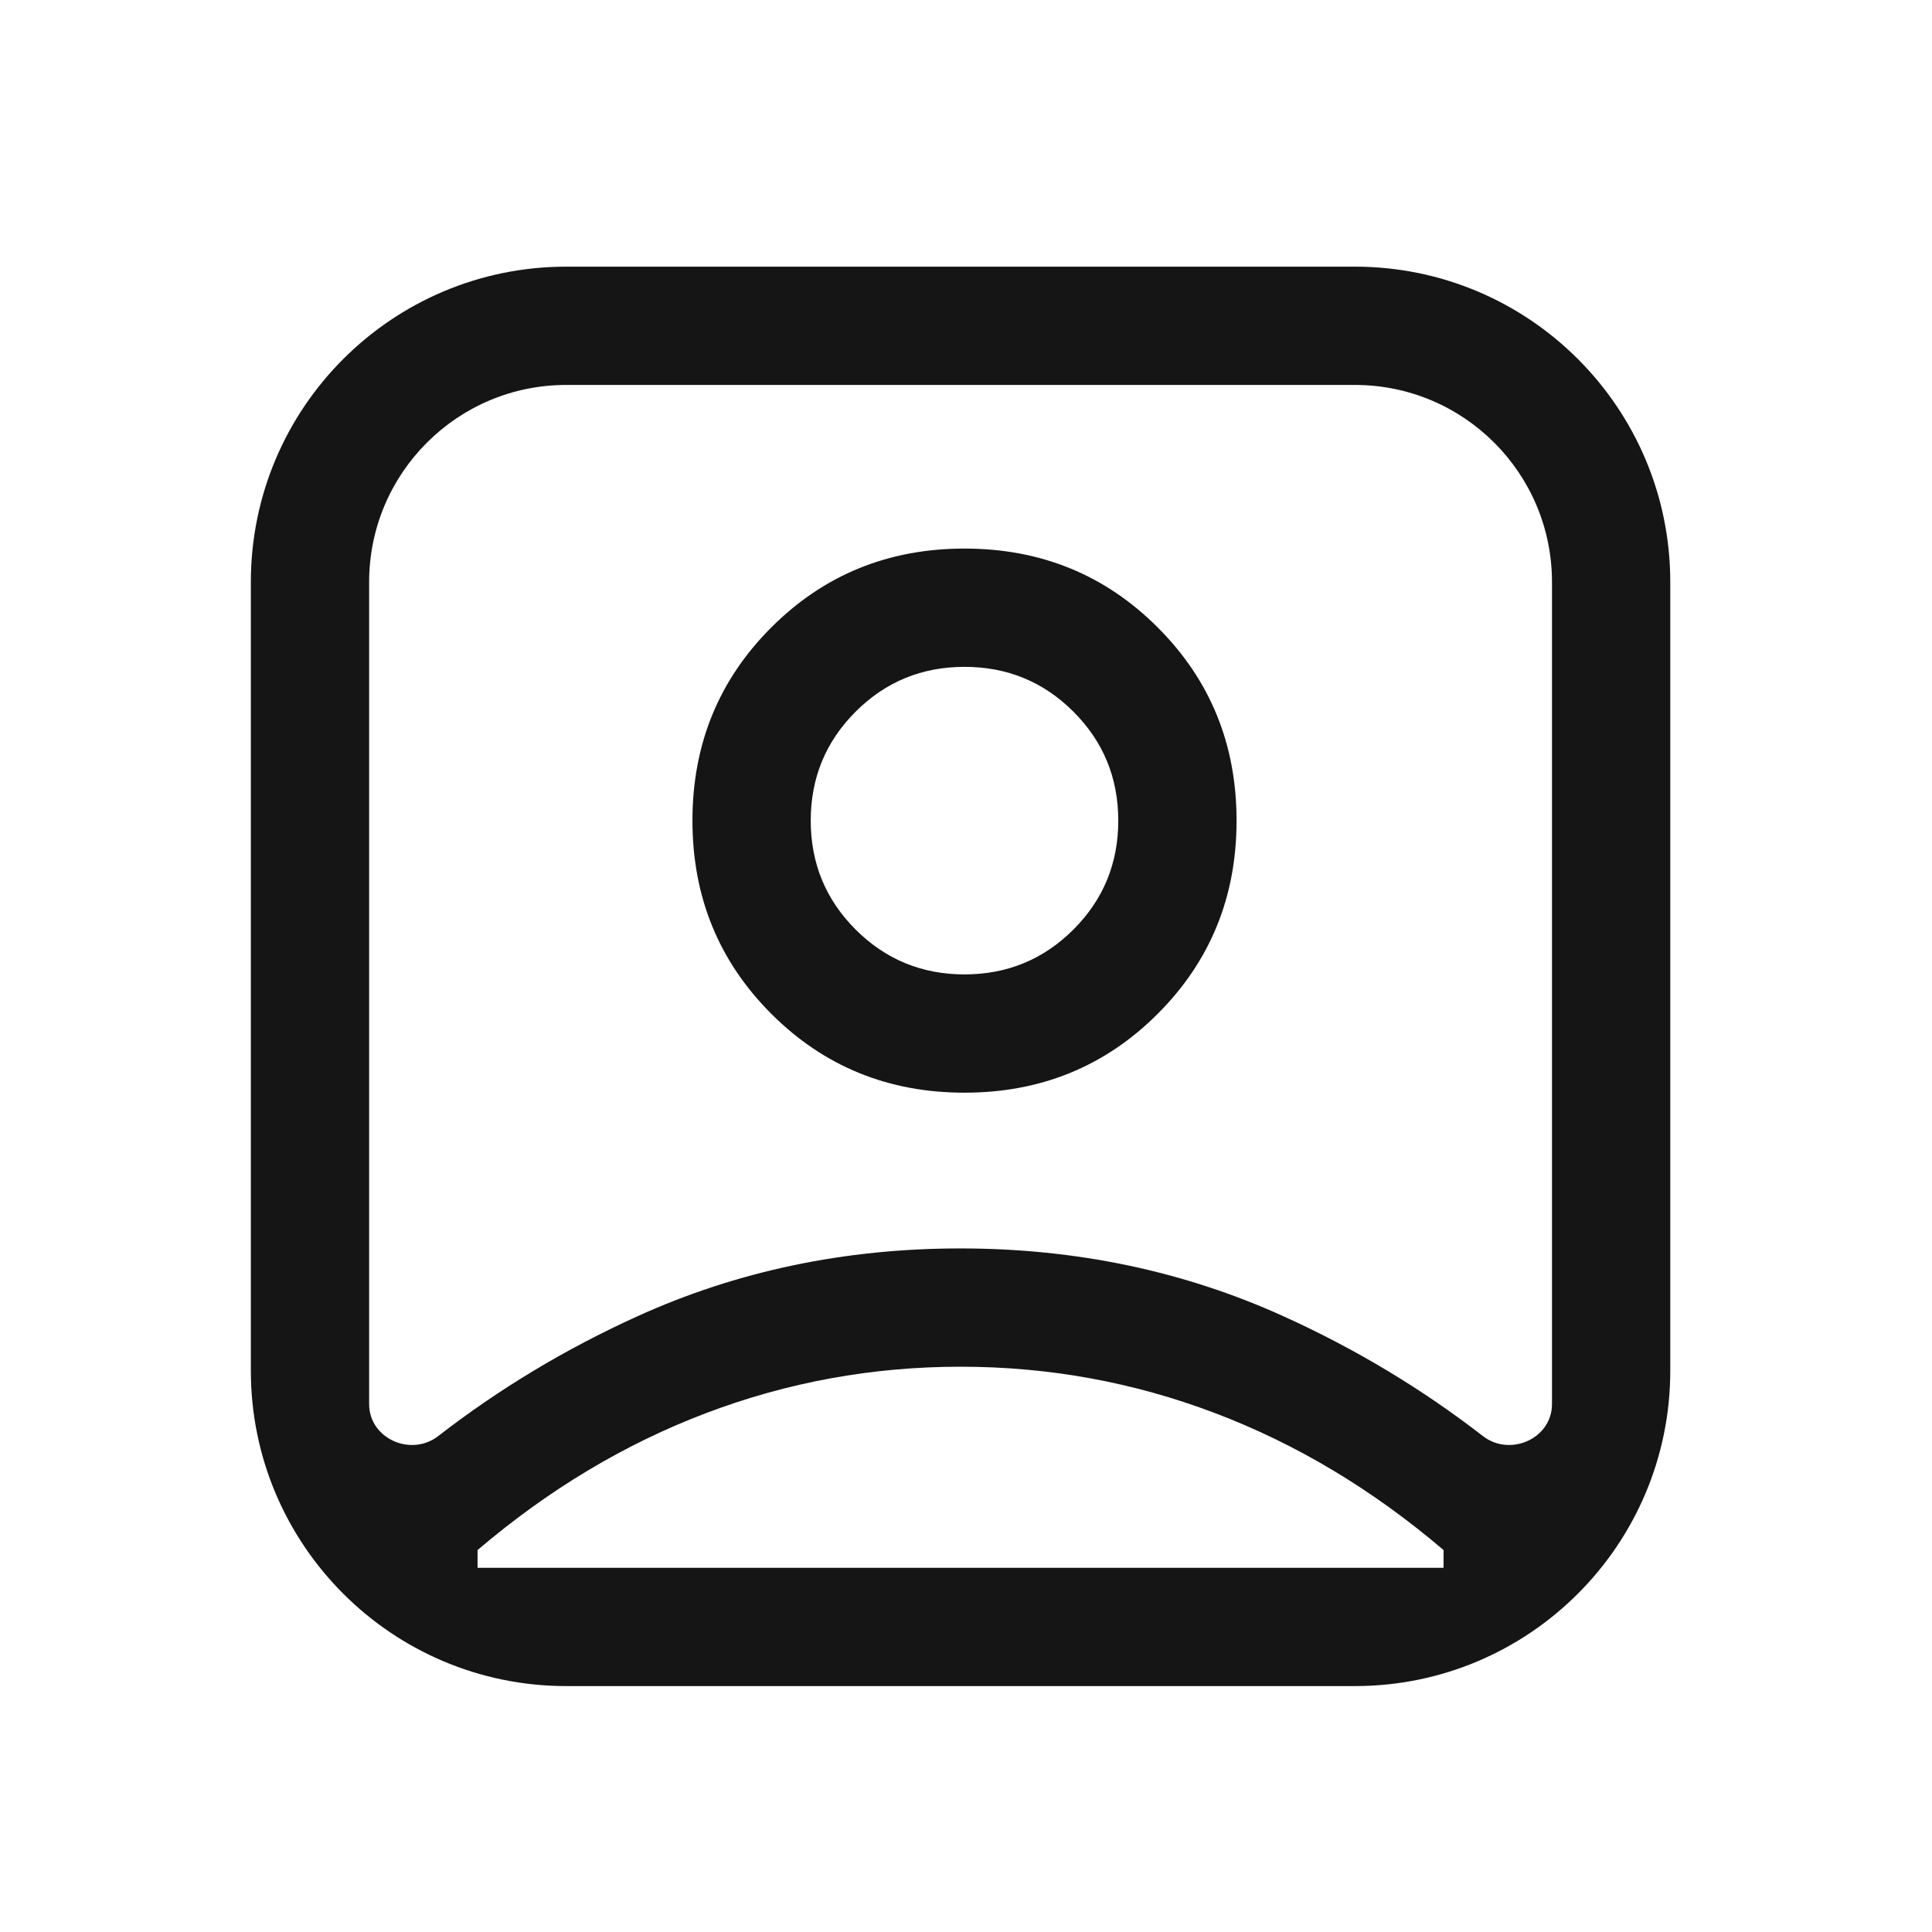 <svg width="49" height="49" viewBox="0 0 49 49" fill="none" xmlns="http://www.w3.org/2000/svg">
<mask id="mask0_63_978" style="mask-type:alpha" maskUnits="userSpaceOnUse" x="0" y="0" width="49" height="49">
<rect x="0.362" y="0.763" width="48" height="48" fill="#D9D9D9"/>
</mask>
<g mask="url(#mask0_63_978)">
<path d="M9.362 35.611C9.362 36.486 10.423 36.957 11.114 36.422C12.658 35.225 14.339 34.214 16.157 33.388C18.687 32.238 21.42 31.663 24.357 31.663C27.294 31.663 30.029 32.238 32.562 33.388C34.383 34.214 36.065 35.225 37.61 36.422C38.302 36.957 39.362 36.486 39.362 35.611V14.763C39.362 12.001 37.124 9.763 34.362 9.763H14.362C11.601 9.763 9.362 12.001 9.362 14.763V35.611ZM24.462 27.713C26.396 27.713 28.029 27.046 29.362 25.713C30.696 24.379 31.362 22.746 31.362 20.813C31.362 18.879 30.696 17.246 29.362 15.913C28.029 14.579 26.396 13.913 24.462 13.913C22.529 13.913 20.896 14.579 19.562 15.913C18.229 17.246 17.562 18.879 17.562 20.813C17.562 22.746 18.229 24.379 19.562 25.713C20.896 27.046 22.529 27.713 24.462 27.713ZM14.362 42.763C9.944 42.763 6.362 39.181 6.362 34.763V14.763C6.362 10.344 9.944 6.763 14.362 6.763H34.362C38.781 6.763 42.362 10.344 42.362 14.763V34.763C42.362 39.181 38.781 42.763 34.362 42.763H14.362ZM12.112 39.763H36.612V39.313C34.812 37.779 32.879 36.621 30.812 35.838C28.746 35.054 26.596 34.663 24.362 34.663C22.129 34.663 19.979 35.054 17.912 35.838C15.846 36.621 13.912 37.779 12.112 39.313V39.763ZM24.462 24.713C23.379 24.713 22.458 24.333 21.7 23.575C20.942 22.817 20.562 21.896 20.562 20.813C20.562 19.729 20.942 18.808 21.7 18.05C22.458 17.292 23.379 16.913 24.462 16.913C25.546 16.913 26.466 17.292 27.225 18.05C27.983 18.808 28.362 19.729 28.362 20.813C28.362 21.896 27.983 22.817 27.225 23.575C26.466 24.333 25.546 24.713 24.462 24.713Z" fill="#151515"/>
</g>
</svg>
